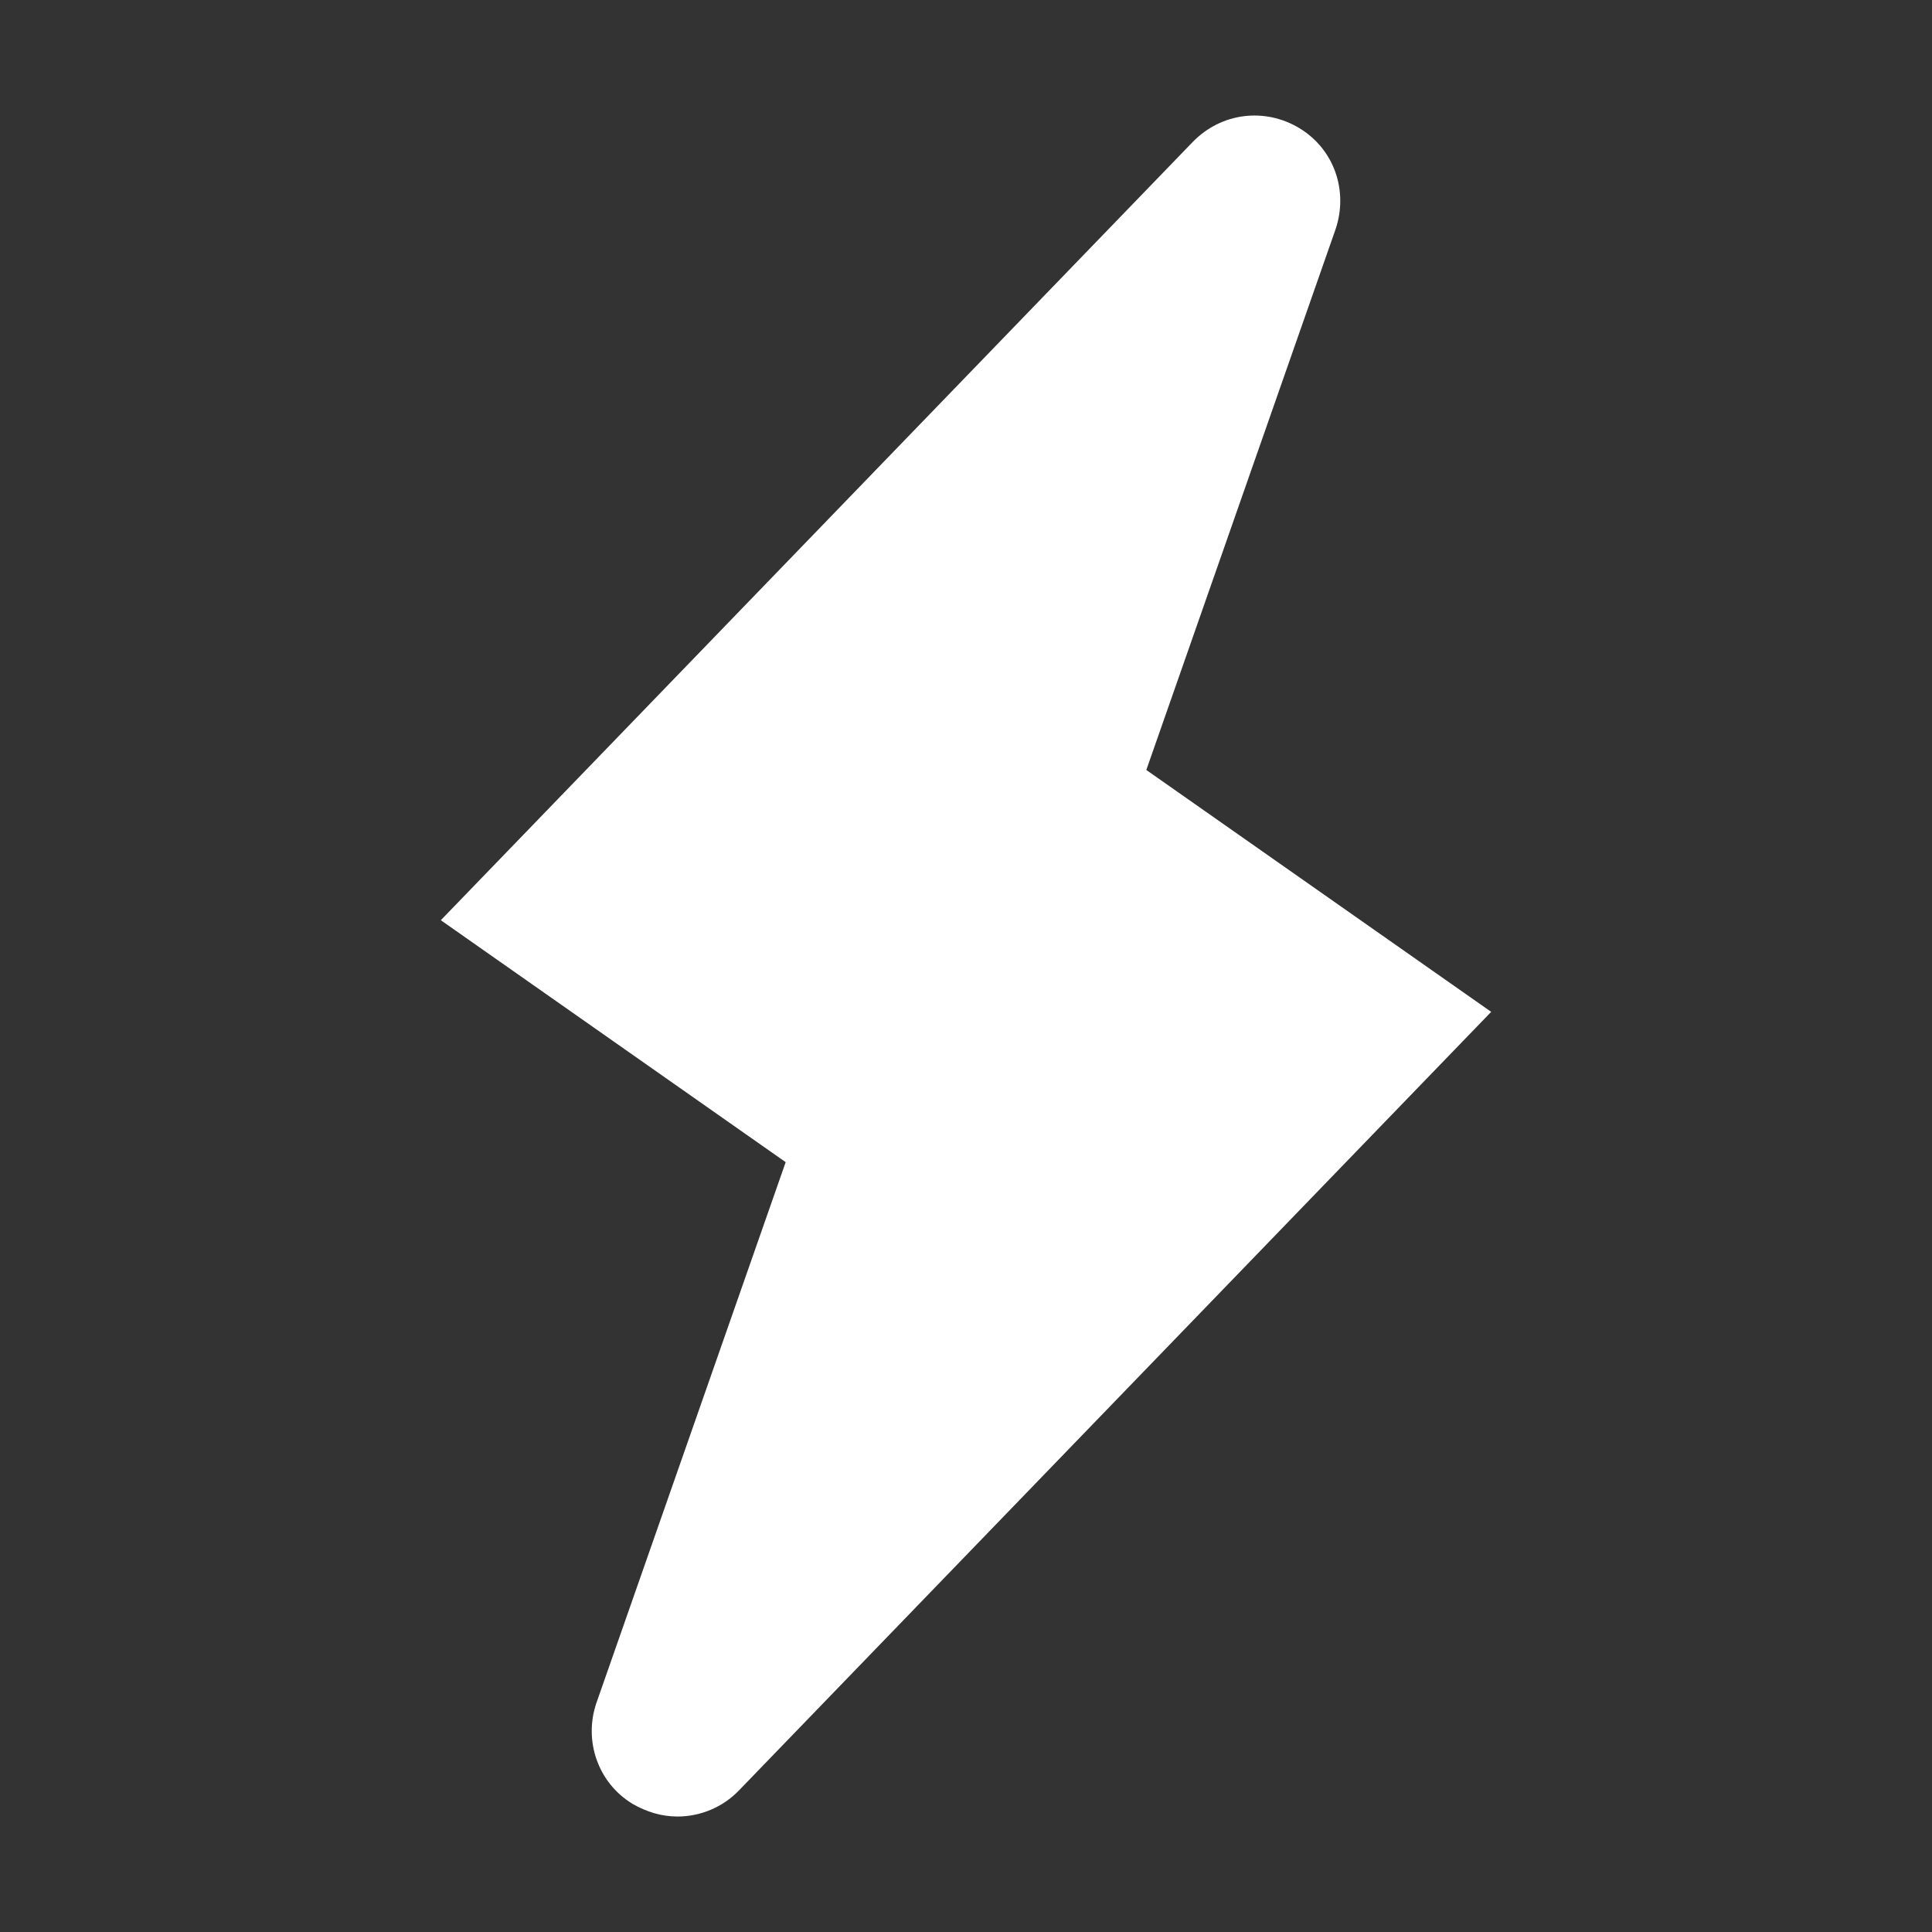 <svg width="30" height="30" viewBox="0 0 30 30" fill="none" xmlns="http://www.w3.org/2000/svg">
    <rect x="0" y="0" width="30" height="30" fill="#333333" stroke="none"/>
    <path d="M10.52 28.207C10.275 28.207 10.042 28.137 9.82 28.009C9.283 27.682 9.062 27.029 9.26 26.446L12.2 18.046L6.845 14.289L18.523 2.202C18.967 1.747 19.643 1.666 20.18 1.992C20.717 2.319 20.938 2.961 20.74 3.556L17.8 11.956L23.155 15.712L11.477 27.799C11.22 28.067 10.87 28.207 10.52 28.207Z" fill="white"/>
</svg>
